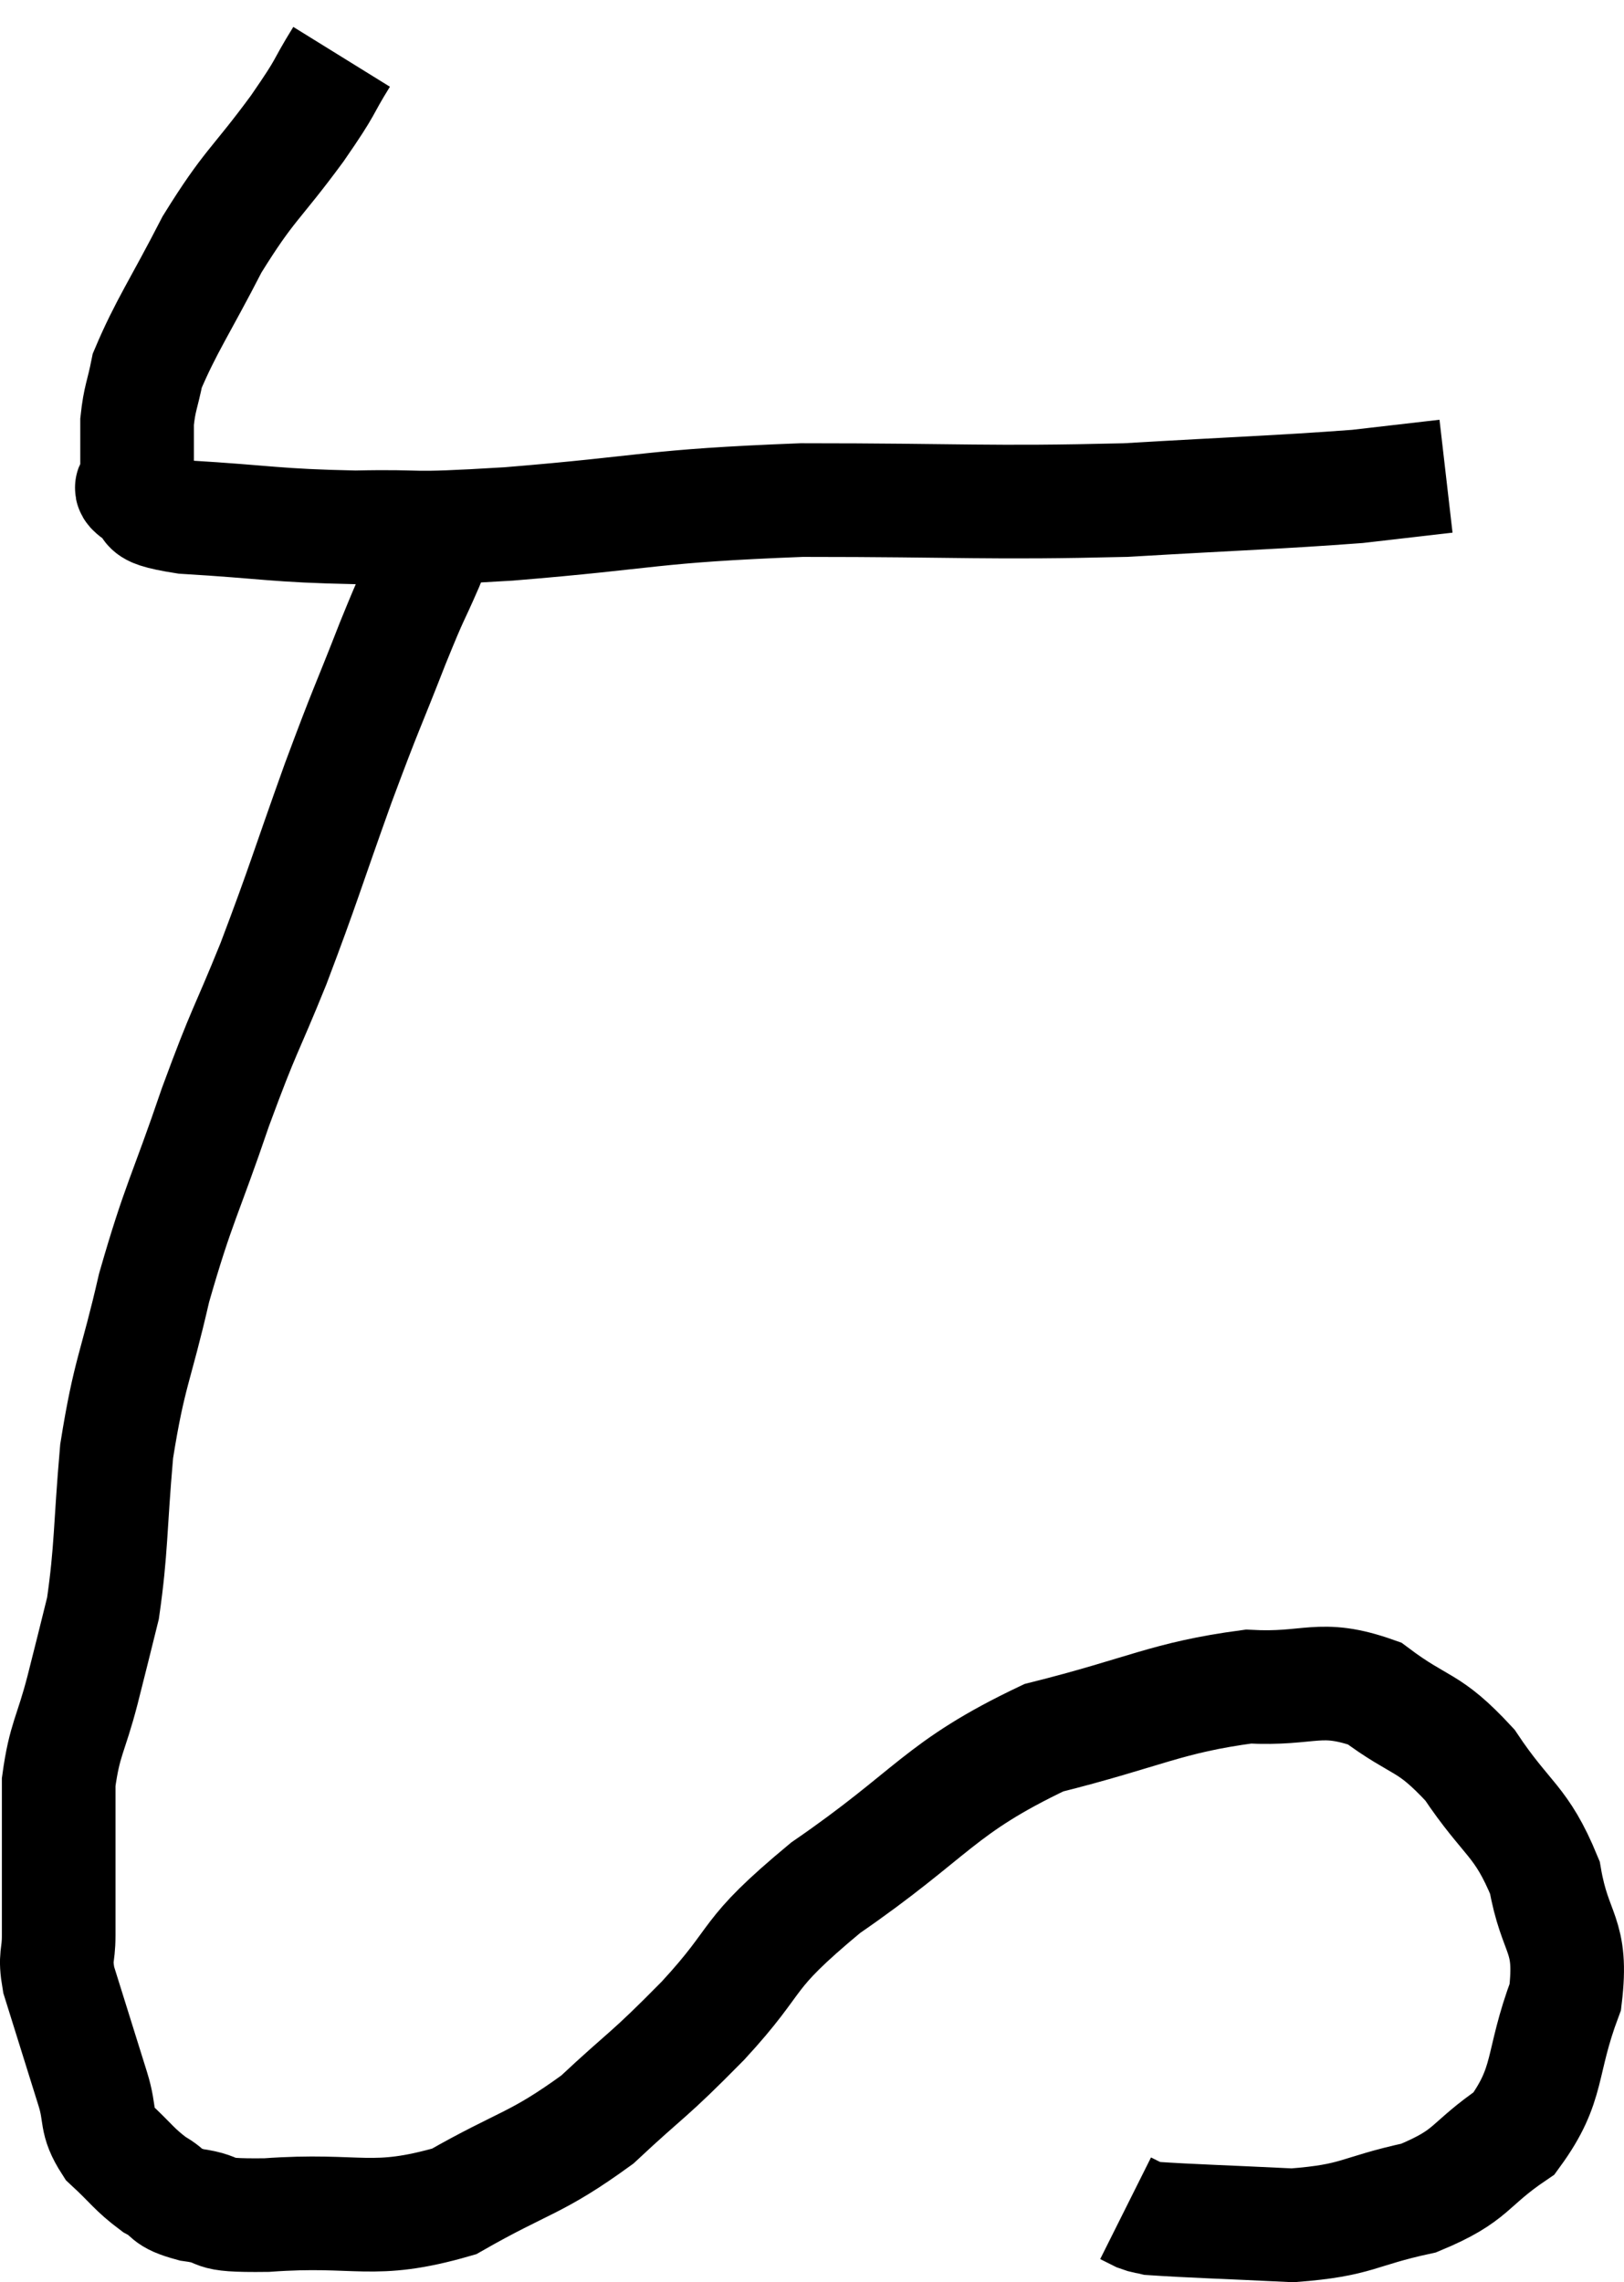 <svg xmlns="http://www.w3.org/2000/svg" viewBox="9.587 1.58 28.586 40.16" width="28.586" height="40.16"><path d="M 15.6 2.58 C 15.21 3.21, 15.39 3.015, 14.82 3.84 C 14.07 4.86, 13.98 4.815, 13.32 5.88 C 12.75 6.99, 12.51 7.32, 12.18 8.1 C 12.09 8.55, 12.045 8.58, 12 9 C 12 9.39, 12 9.51, 12 9.78 C 12 9.93, 12 9.96, 12 10.08 C 12 10.17, 11.79 10.11, 12 10.26 C 12.42 10.47, 11.88 10.53, 12.84 10.68 C 14.34 10.77, 14.415 10.83, 15.84 10.86 C 17.19 10.83, 16.575 10.92, 18.54 10.8 C 21.12 10.59, 20.985 10.485, 23.7 10.38 C 26.55 10.38, 26.955 10.44, 29.4 10.38 C 31.44 10.26, 32.07 10.245, 33.48 10.14 C 34.26 10.05, 34.65 10.005, 35.04 9.96 L 35.04 9.96" fill="none" stroke="black" stroke-width="2"></path><path d="M 17.4 10.68 C 17.25 11.1, 17.325 10.965, 17.1 11.52 C 16.8 12.21, 16.89 11.94, 16.5 12.9 C 16.02 14.13, 16.065 13.95, 15.54 15.36 C 14.97 16.95, 14.94 17.115, 14.4 18.54 C 13.89 19.8, 13.905 19.635, 13.38 21.06 C 12.84 22.65, 12.735 22.725, 12.3 24.24 C 11.97 25.68, 11.865 25.71, 11.64 27.12 C 11.52 28.5, 11.55 28.83, 11.4 29.88 C 11.22 30.6, 11.235 30.555, 11.04 31.32 C 10.83 32.13, 10.725 32.175, 10.62 32.94 C 10.62 33.66, 10.62 33.705, 10.62 34.38 C 10.62 35.01, 10.62 35.13, 10.62 35.64 C 10.62 36.03, 10.545 35.985, 10.62 36.42 C 10.77 36.9, 10.77 36.9, 10.92 37.38 C 11.07 37.86, 11.07 37.86, 11.22 38.34 C 11.37 38.82, 11.25 38.88, 11.52 39.3 C 11.91 39.66, 11.94 39.75, 12.3 40.02 C 12.63 40.2, 12.465 40.245, 12.96 40.38 C 13.62 40.47, 13.125 40.575, 14.28 40.56 C 15.93 40.44, 16.125 40.74, 17.58 40.32 C 18.84 39.6, 19.005 39.675, 20.1 38.88 C 21.03 38.01, 20.955 38.16, 21.96 37.14 C 23.04 35.97, 22.62 36.045, 24.12 34.8 C 26.04 33.48, 26.1 33.045, 27.96 32.16 C 29.76 31.71, 30.105 31.455, 31.56 31.26 C 32.67 31.32, 32.805 31.035, 33.78 31.38 C 34.62 32.01, 34.71 31.83, 35.46 32.64 C 36.12 33.63, 36.36 33.6, 36.78 34.62 C 36.96 35.67, 37.275 35.595, 37.14 36.72 C 36.69 37.92, 36.885 38.235, 36.24 39.12 C 35.4 39.69, 35.535 39.855, 34.56 40.26 C 33.45 40.5, 33.51 40.65, 32.34 40.74 C 31.11 40.68, 30.555 40.665, 29.88 40.62 C 29.76 40.59, 29.76 40.605, 29.64 40.56 L 29.4 40.44" fill="none" stroke="black" stroke-width="2"></path></svg>